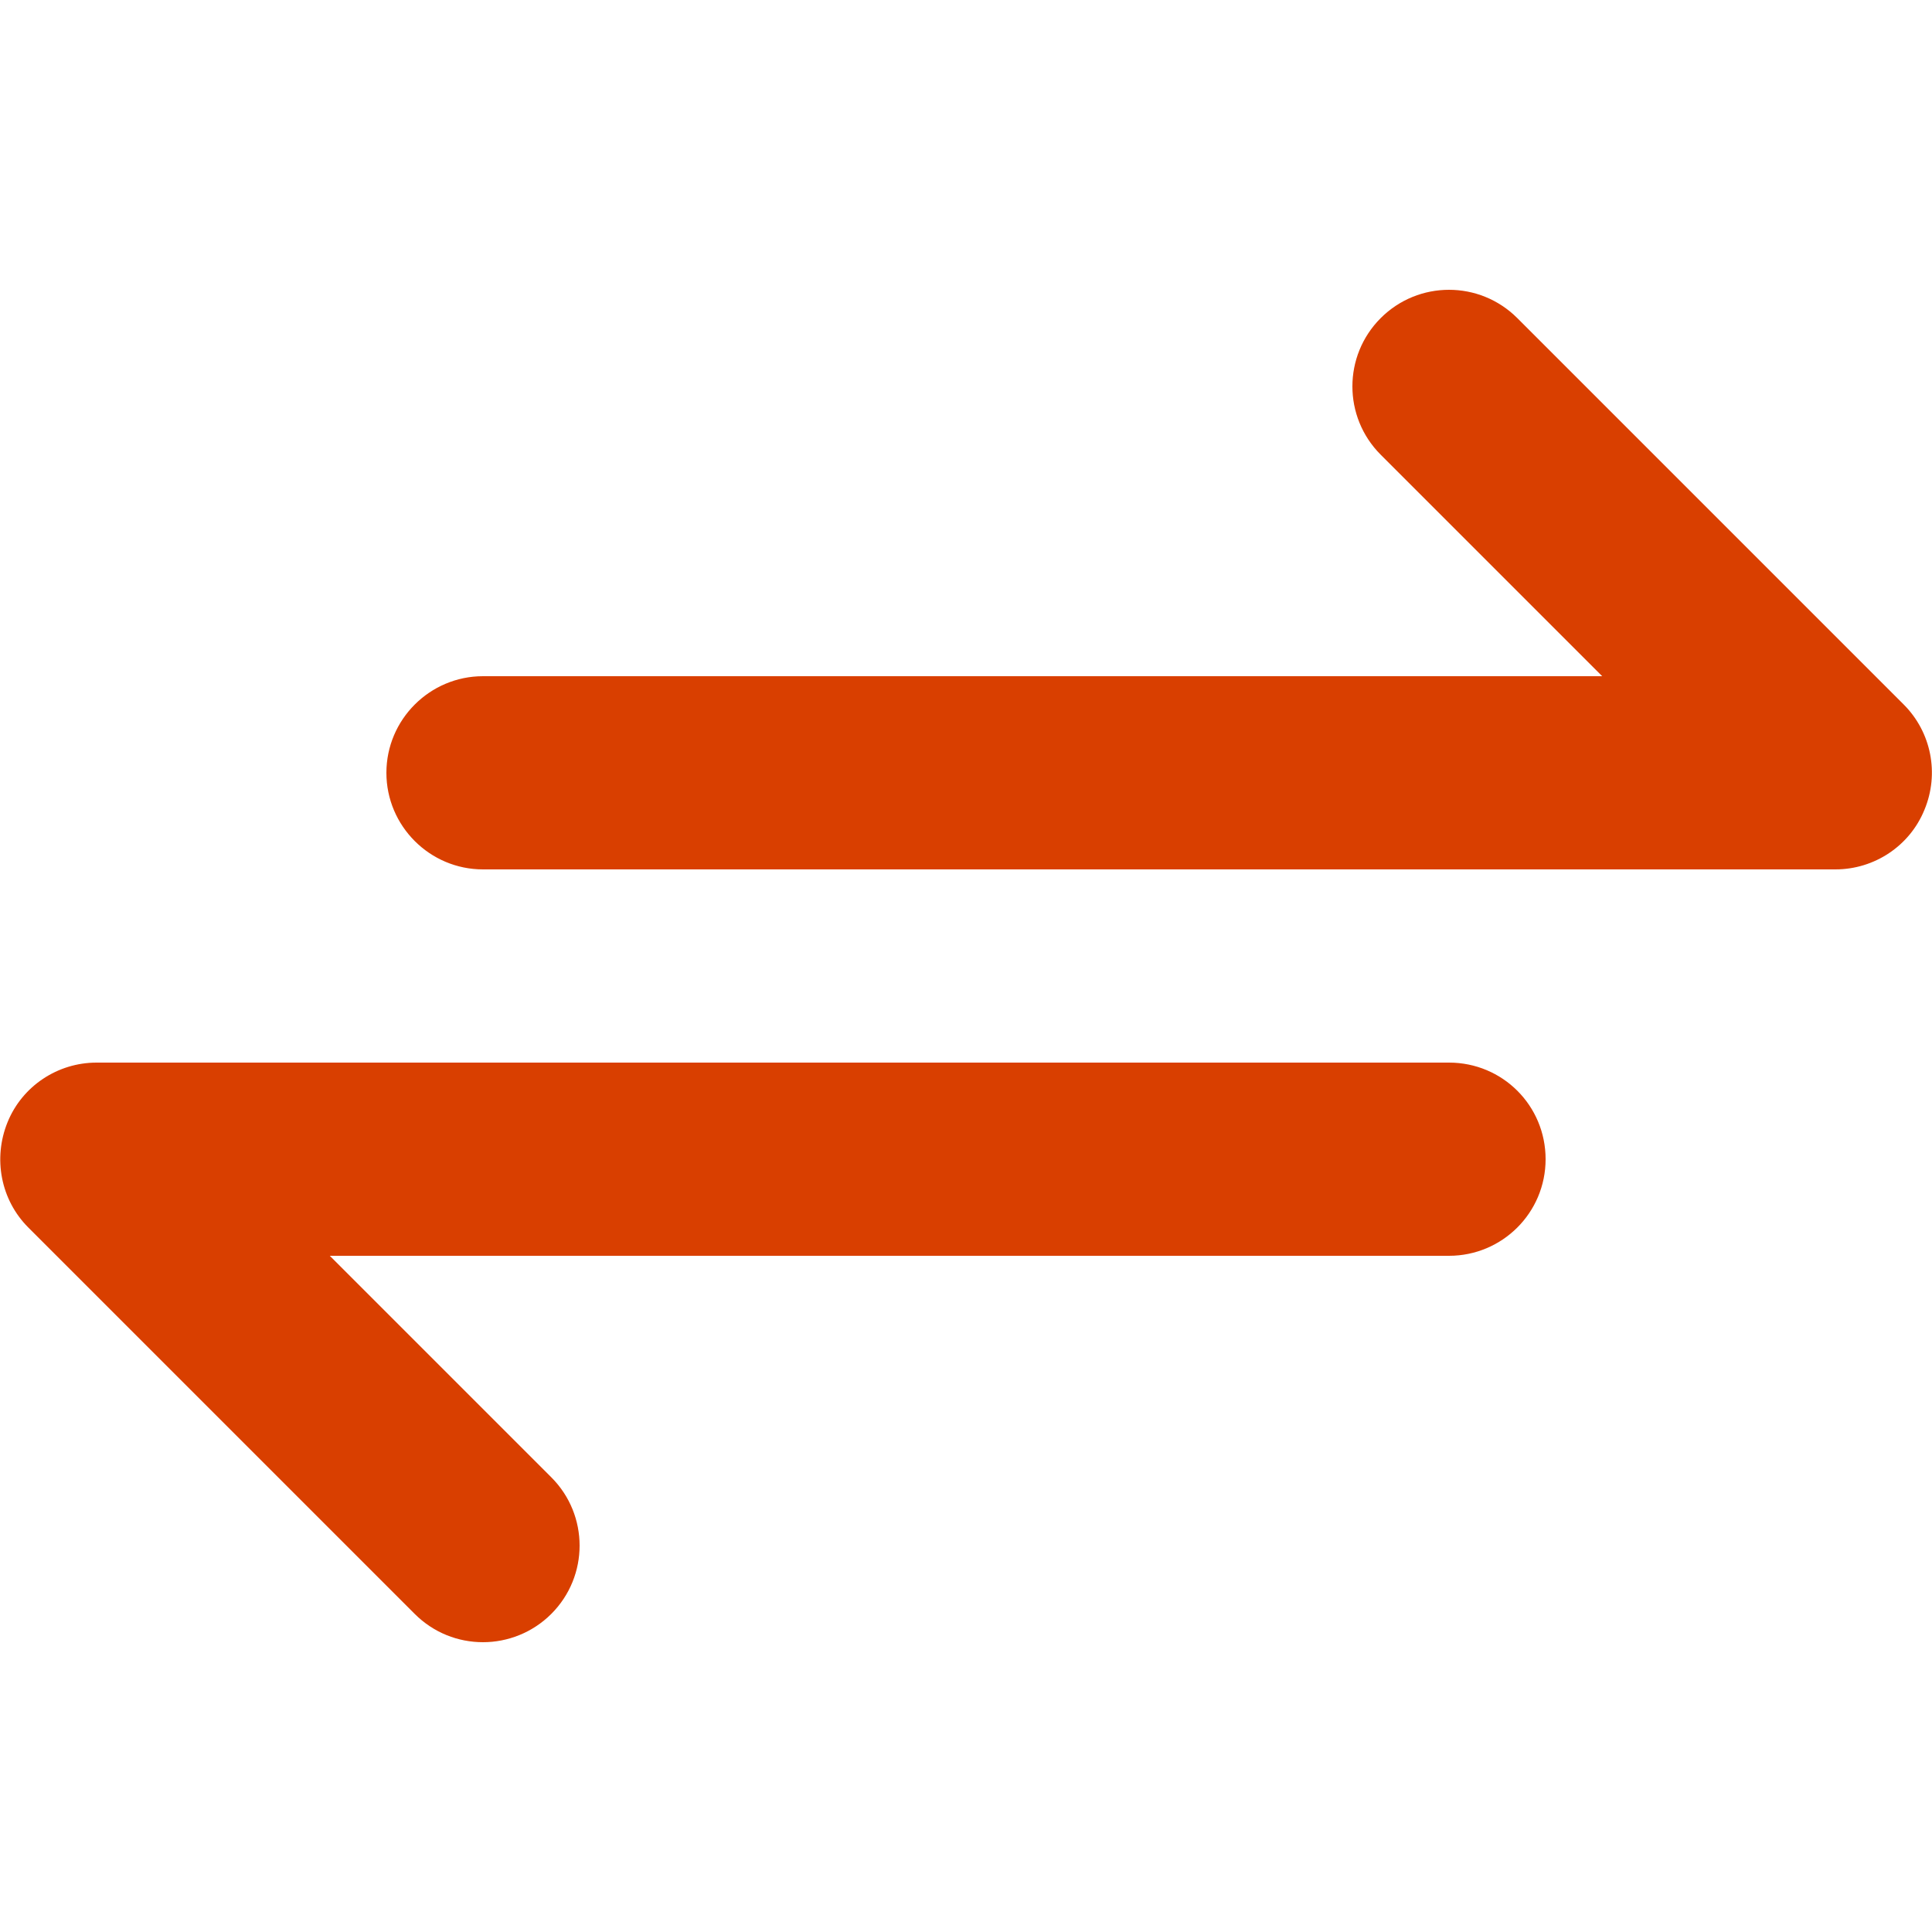<svg xmlns="http://www.w3.org/2000/svg" xml:space="preserve" viewBox="0 0 512 512"><path d="M486.4 230.4H128c-14.1 0-25.6-11.5-25.6-25.6s11.5-25.6 25.6-25.6h296.6l-58.7-58.7c-10-10-10-26.2 0-36.2s26.2-10 36.2 0l102.4 102.4c7.3 7.3 9.5 18.3 5.5 27.9-3.9 9.6-13.3 15.8-23.6 15.8M146.1 427.7c10-10 10-26.2 0-36.2l-58.7-58.7H384c14.1 0 25.6-11.4 25.6-25.6s-11.4-25.6-25.6-25.6H25.6c-10.3 0-19.7 6.2-23.6 15.8S.2 318 7.5 325.3l102.4 102.4c5 5 11.5 7.5 18.1 7.5 6.5 0 13.1-2.5 18.1-7.5" style="fill:#d93f00"/></svg>